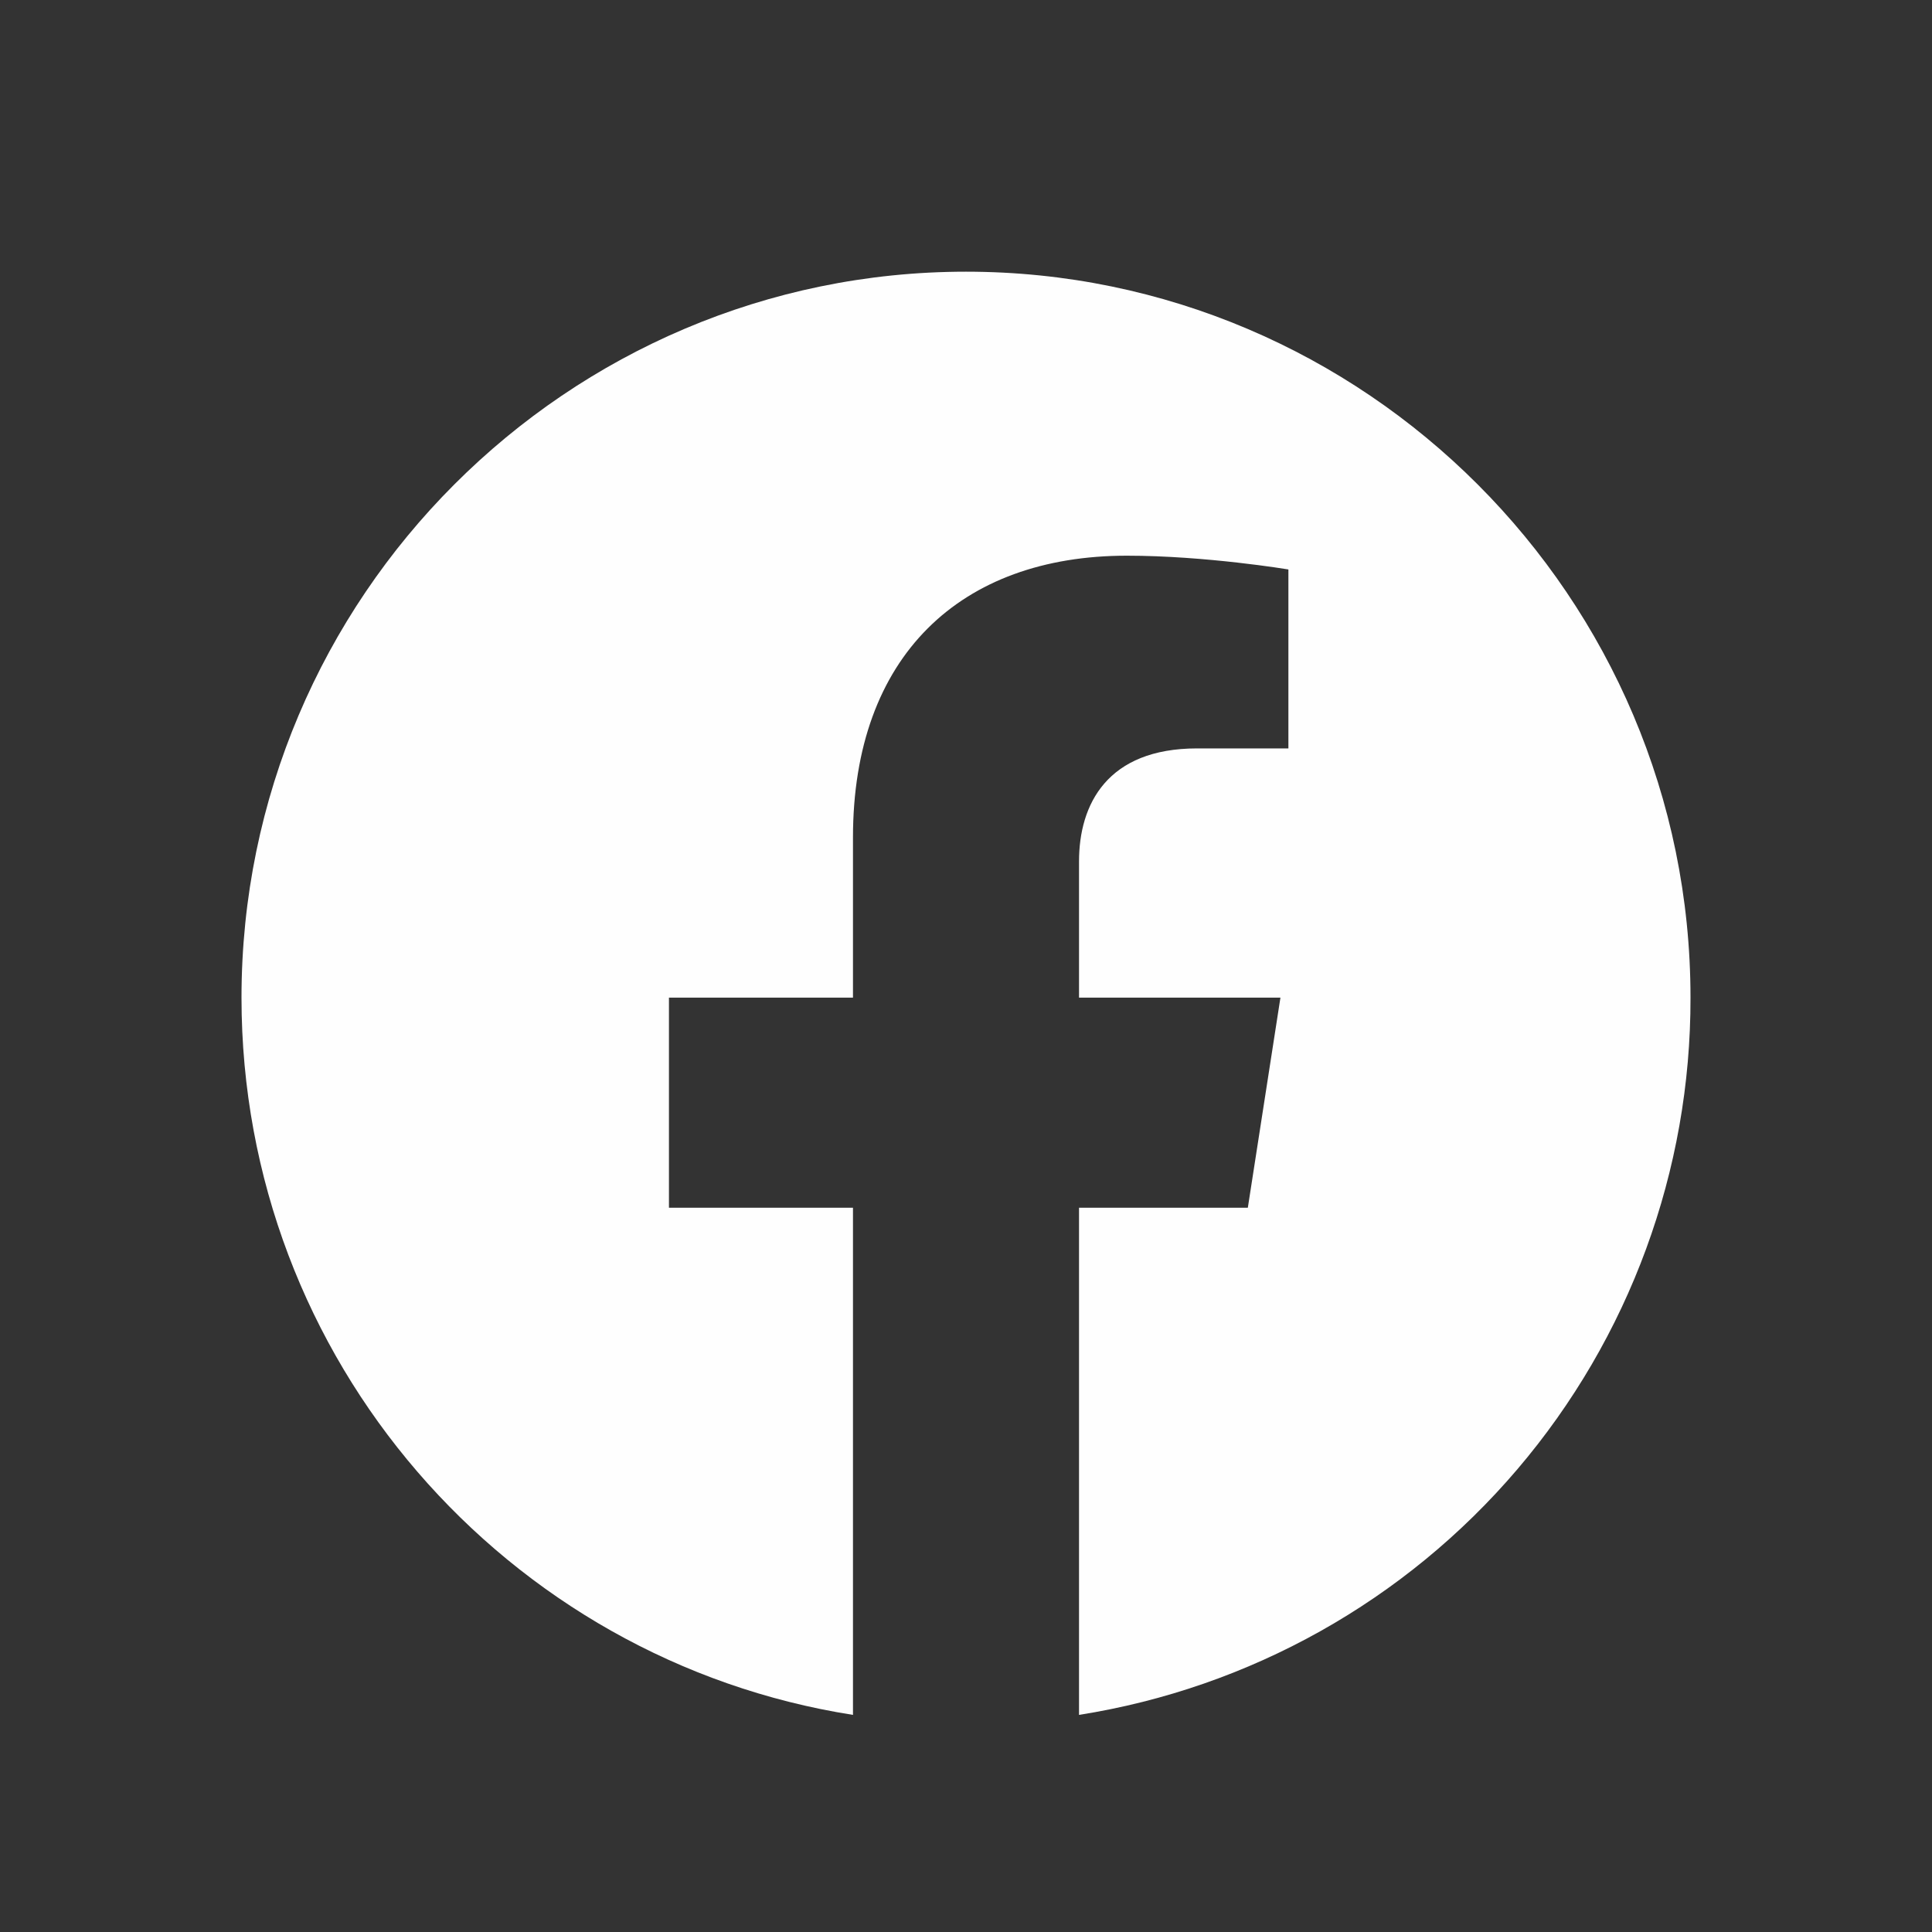 <svg width="32" height="32" viewBox="0 0 32 32" fill="none" xmlns="http://www.w3.org/2000/svg">
<rect x="0" y="0" width="32" height="32" fill="#333333" stroke="none"/>
<g id="icon_fb">
<path id="Vector" d="M16 4.5C9.4 4.5 4 9.888 4 16.524C4 22.524 8.392 27.504 14.128 28.404V20.004H11.08V16.524H14.128V13.872C14.128 10.86 15.916 9.204 18.664 9.204C19.972 9.204 21.34 9.432 21.34 9.432V12.396H19.828C18.34 12.396 17.872 13.32 17.872 14.268V16.524H21.208L20.668 20.004H17.872V28.404C20.7 27.957 23.275 26.515 25.132 24.336C26.989 22.157 28.006 19.387 28 16.524C28 9.888 22.6 4.5 16 4.5Z" fill="#FEFEFE"/>
</g>
</svg>
